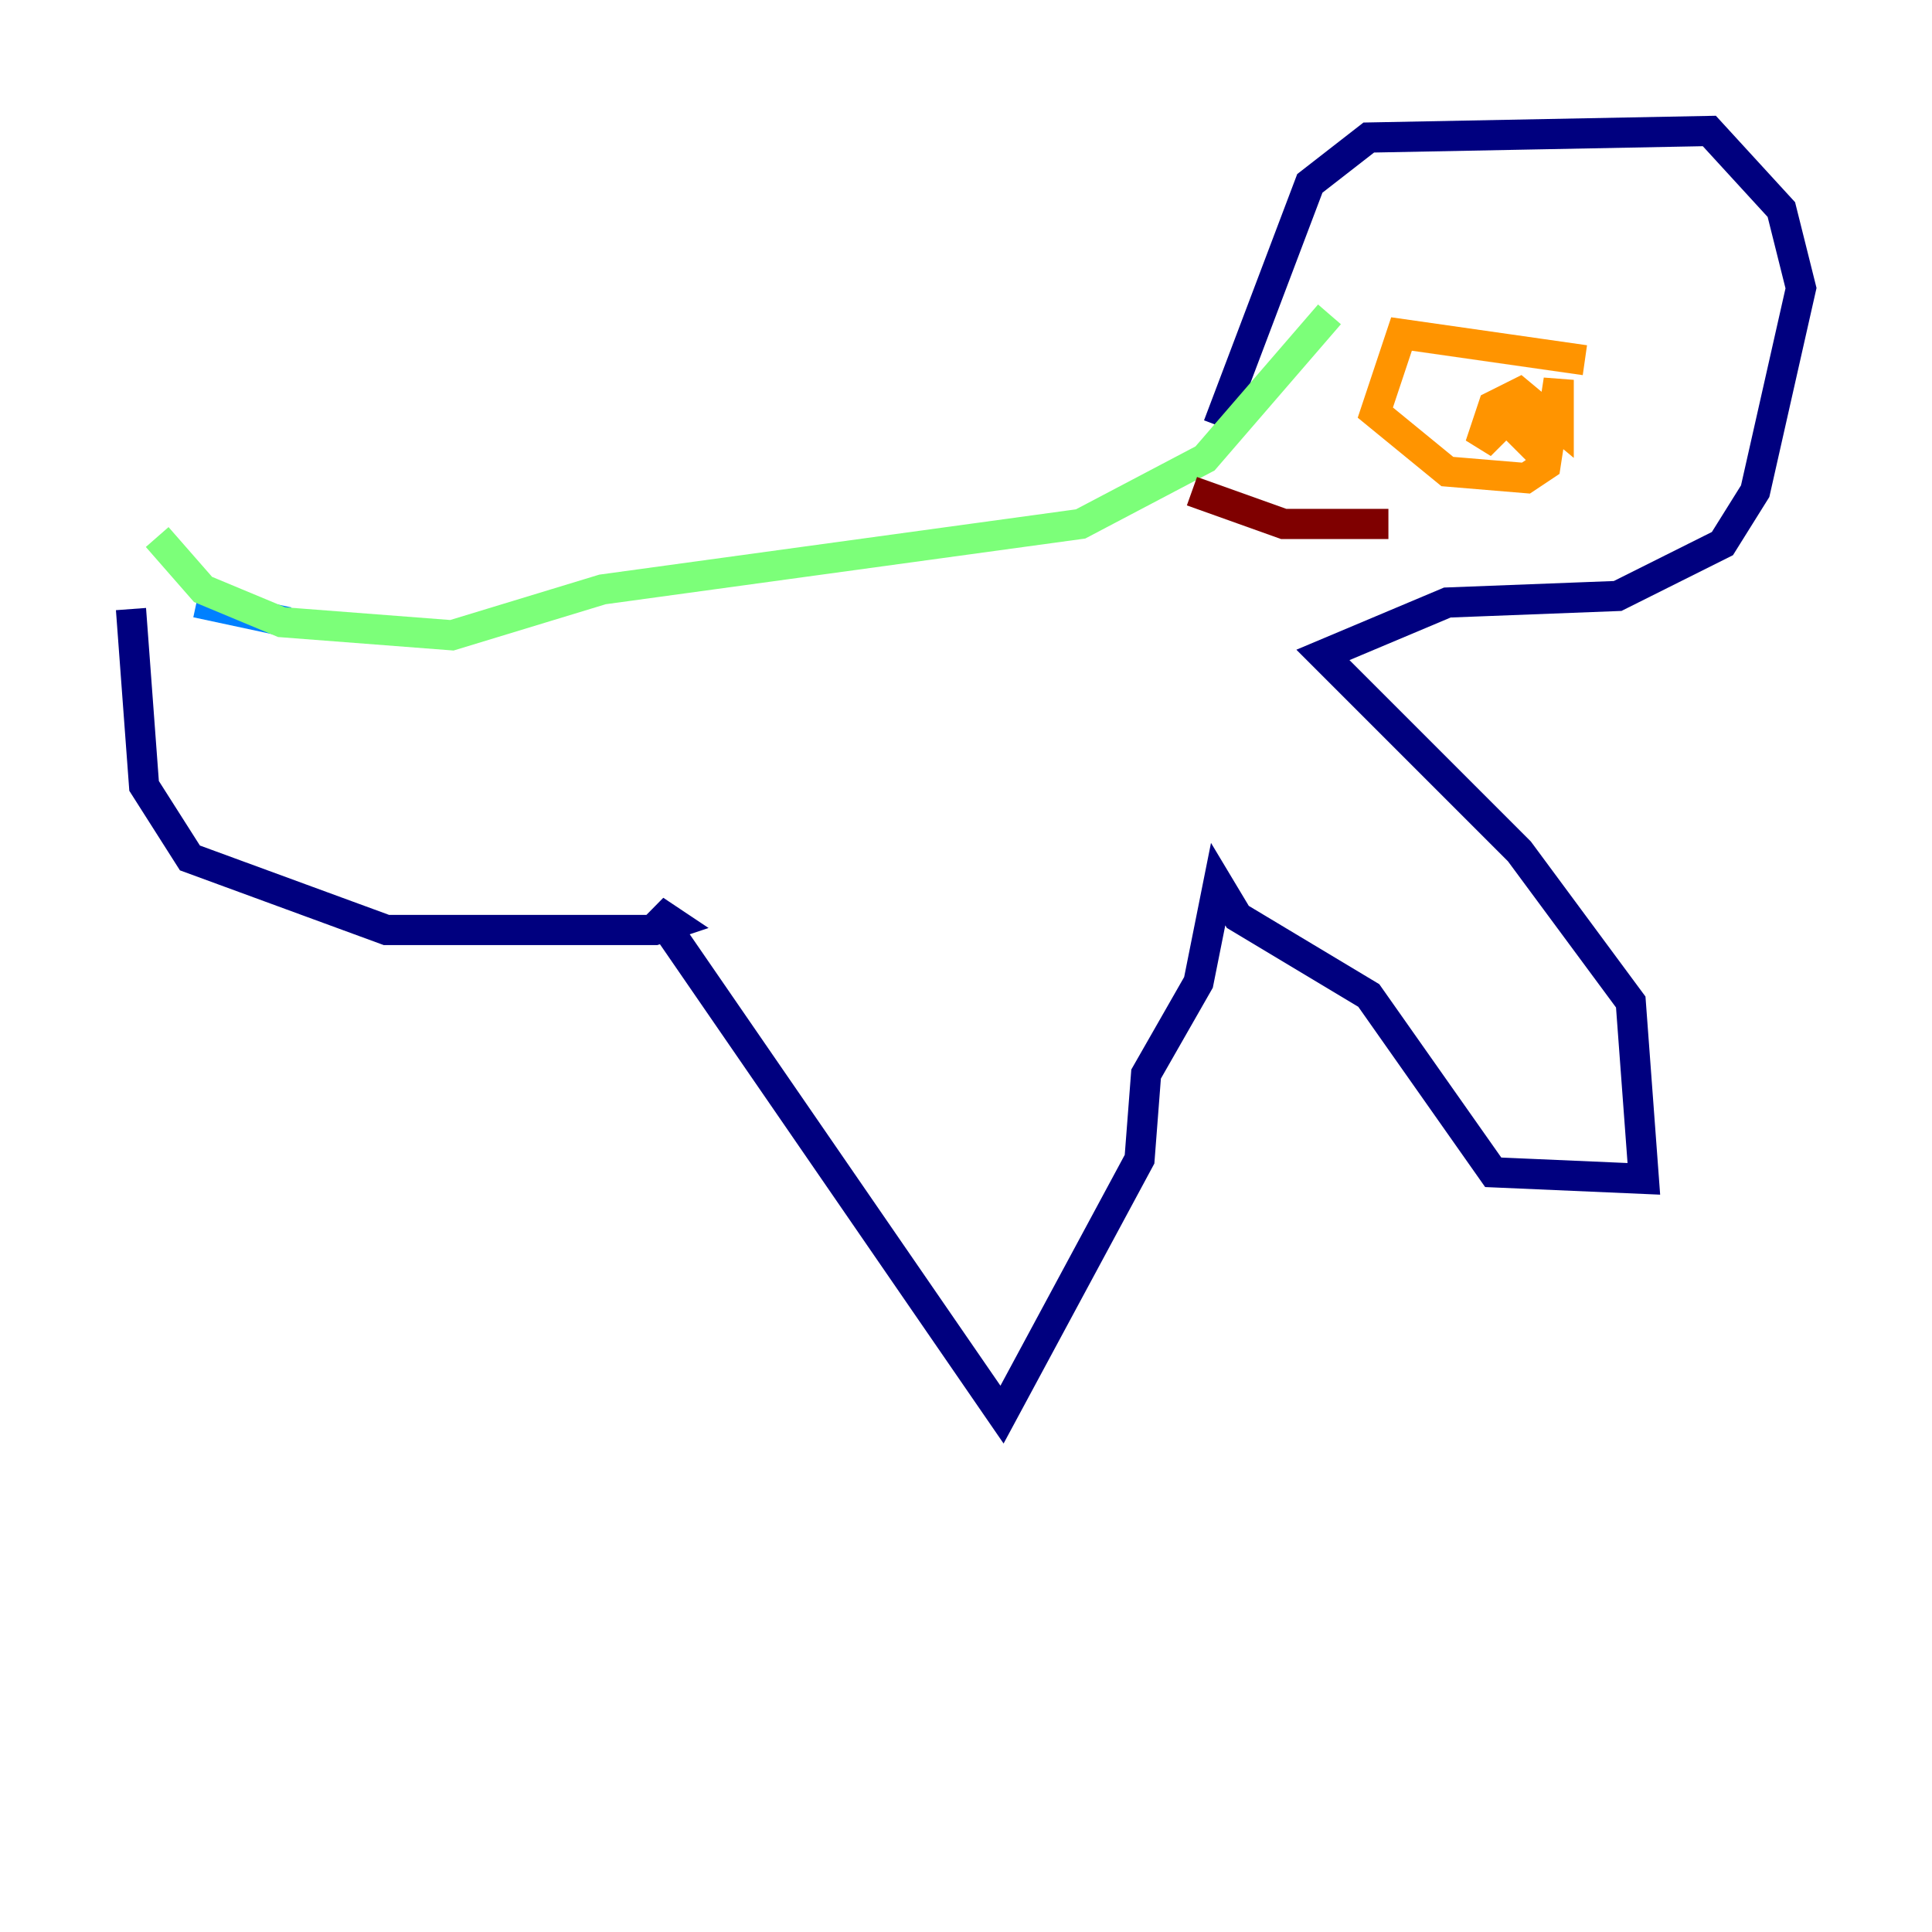 <?xml version="1.0" encoding="utf-8" ?>
<svg baseProfile="tiny" height="128" version="1.2" viewBox="0,0,128,128" width="128" xmlns="http://www.w3.org/2000/svg" xmlns:ev="http://www.w3.org/2001/xml-events" xmlns:xlink="http://www.w3.org/1999/xlink"><defs /><polyline fill="none" points="80.705,28.203 86.78,12.149 90.685,9.112 113.248,8.678 118.02,13.885 119.322,19.091 116.285,32.542 114.115,36.014 107.173,39.485 95.891,39.919 87.647,43.39 100.664,56.407 108.041,66.386 108.909,78.102 98.929,77.668 90.685,65.953 82.007,60.746 80.705,58.576 79.403,65.085 75.932,71.159 75.498,76.8 66.386,93.722 43.39,60.312 44.691,61.18 43.39,61.614 25.6,61.614 12.583,56.841 9.546,52.068 8.678,40.352" stroke="#00007f" stroke-width="2" /><polyline fill="none" points="19.091,41.22 13.017,39.919" stroke="#0080ff" stroke-width="2" /><polyline fill="none" points="10.414,35.58 13.451,39.051 18.658,41.22 29.939,42.088 39.919,39.051 71.593,34.712 79.837,30.373 88.081,20.827" stroke="#7cff79" stroke-width="2" /><polyline fill="none" points="105.003,23.864 92.854,22.129 91.119,27.336 95.891,31.241 101.098,31.675 102.4,30.807 103.268,25.166 103.268,28.203 100.664,26.034 98.929,26.902 98.061,29.505 99.797,27.77 101.098,29.071 101.966,26.468" stroke="#ff9400" stroke-width="2" /><polyline fill="none" points="78.969,32.542 85.044,34.712 91.986,34.712" stroke="#7f0000" stroke-width="2" /></svg>